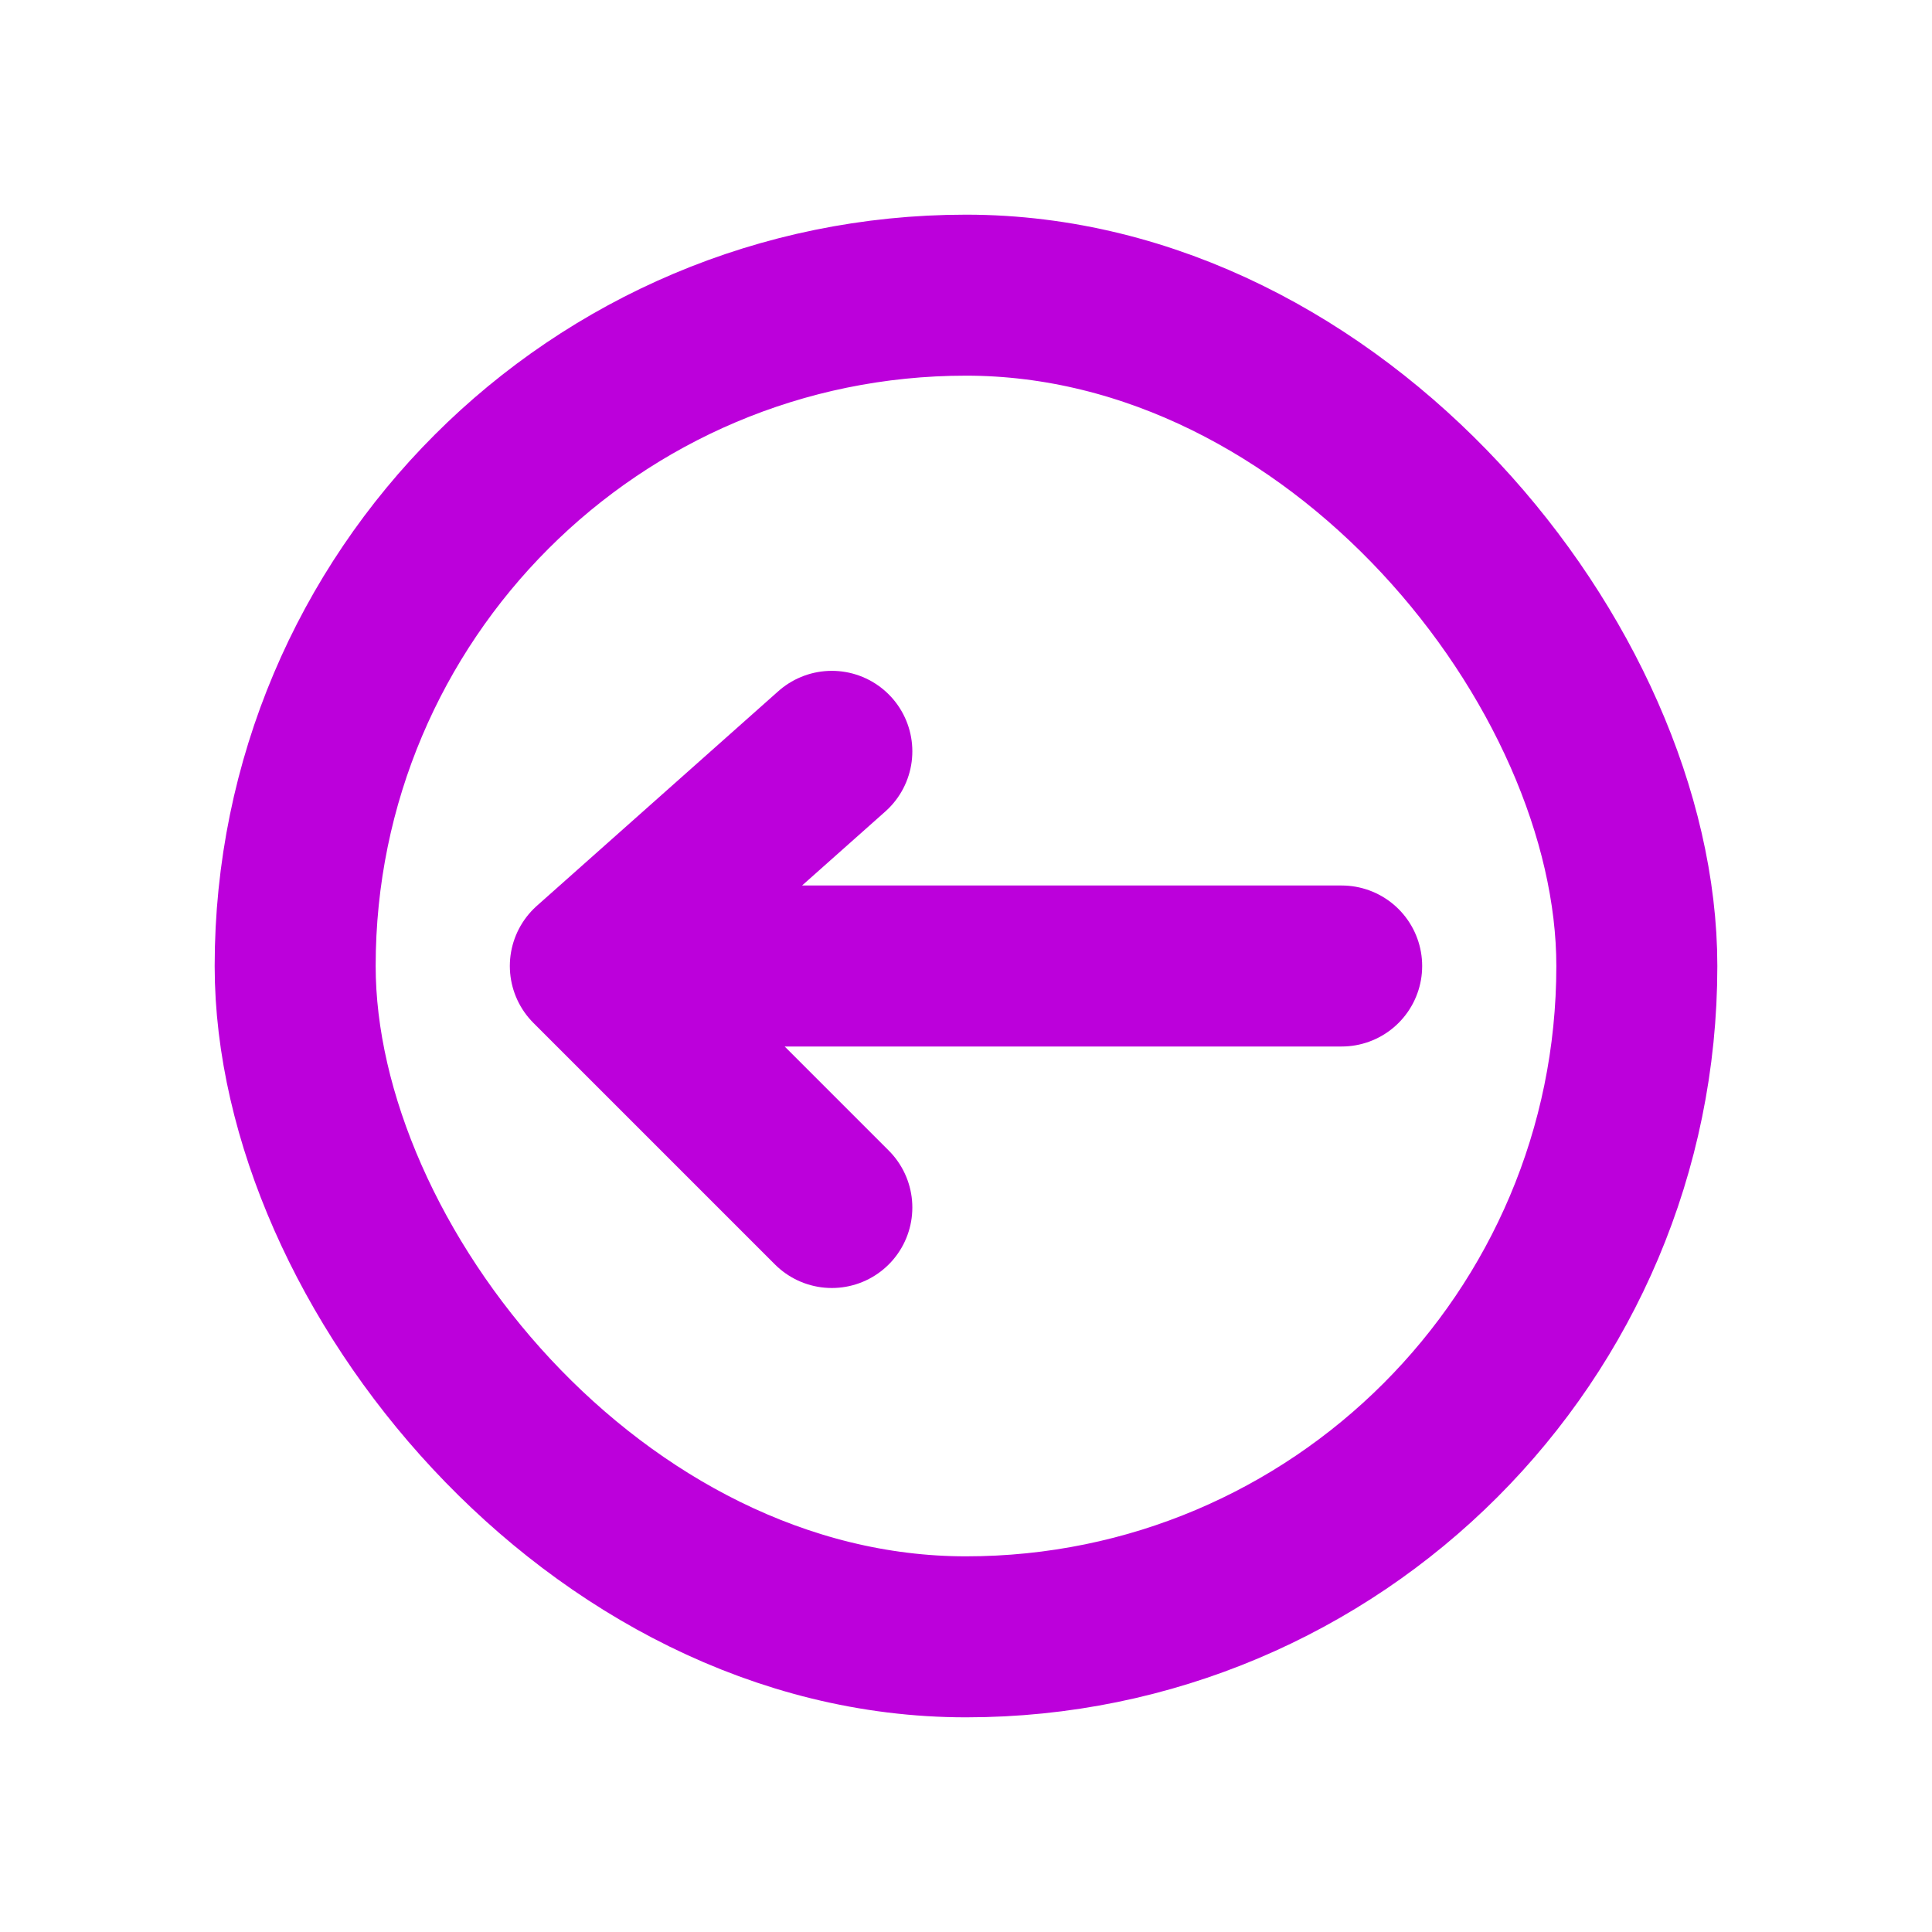 <svg width="36" height="36" viewBox="0 0 36 36" fill="none" xmlns="http://www.w3.org/2000/svg">
<g filter="url(#filter0_d_1864_1061)">
<rect x="5.5" y="1.5" width="25" height="25" rx="12.5" fill="white" stroke="#BC00DB" stroke-width="3"/>
<path d="M25 14H11M11 14L15.5 10M11 14L15.5 18.5" stroke="#BC00DB" stroke-width="3" stroke-linecap="round" stroke-linejoin="round"/>
</g>
<defs>
<filter id="filter0_d_1864_1061" x="0" y="0" width="36" height="36" filterUnits="userSpaceOnUse" color-interpolation-filters="sRGB">
<feFlood flood-opacity="0" result="BackgroundImageFix"/>
<feColorMatrix in="SourceAlpha" type="matrix" values="0 0 0 0 0 0 0 0 0 0 0 0 0 0 0 0 0 0 127 0" result="hardAlpha"/>
<feOffset dy="4"/>
<feGaussianBlur stdDeviation="2"/>
<feComposite in2="hardAlpha" operator="out"/>
<feColorMatrix type="matrix" values="0 0 0 0 0 0 0 0 0 0 0 0 0 0 0 0 0 0 0.25 0"/>
<feBlend mode="normal" in2="BackgroundImageFix" result="effect1_dropShadow_1864_1061"/>
<feBlend mode="normal" in="SourceGraphic" in2="effect1_dropShadow_1864_1061" result="shape"/>
</filter>
</defs>
</svg>
